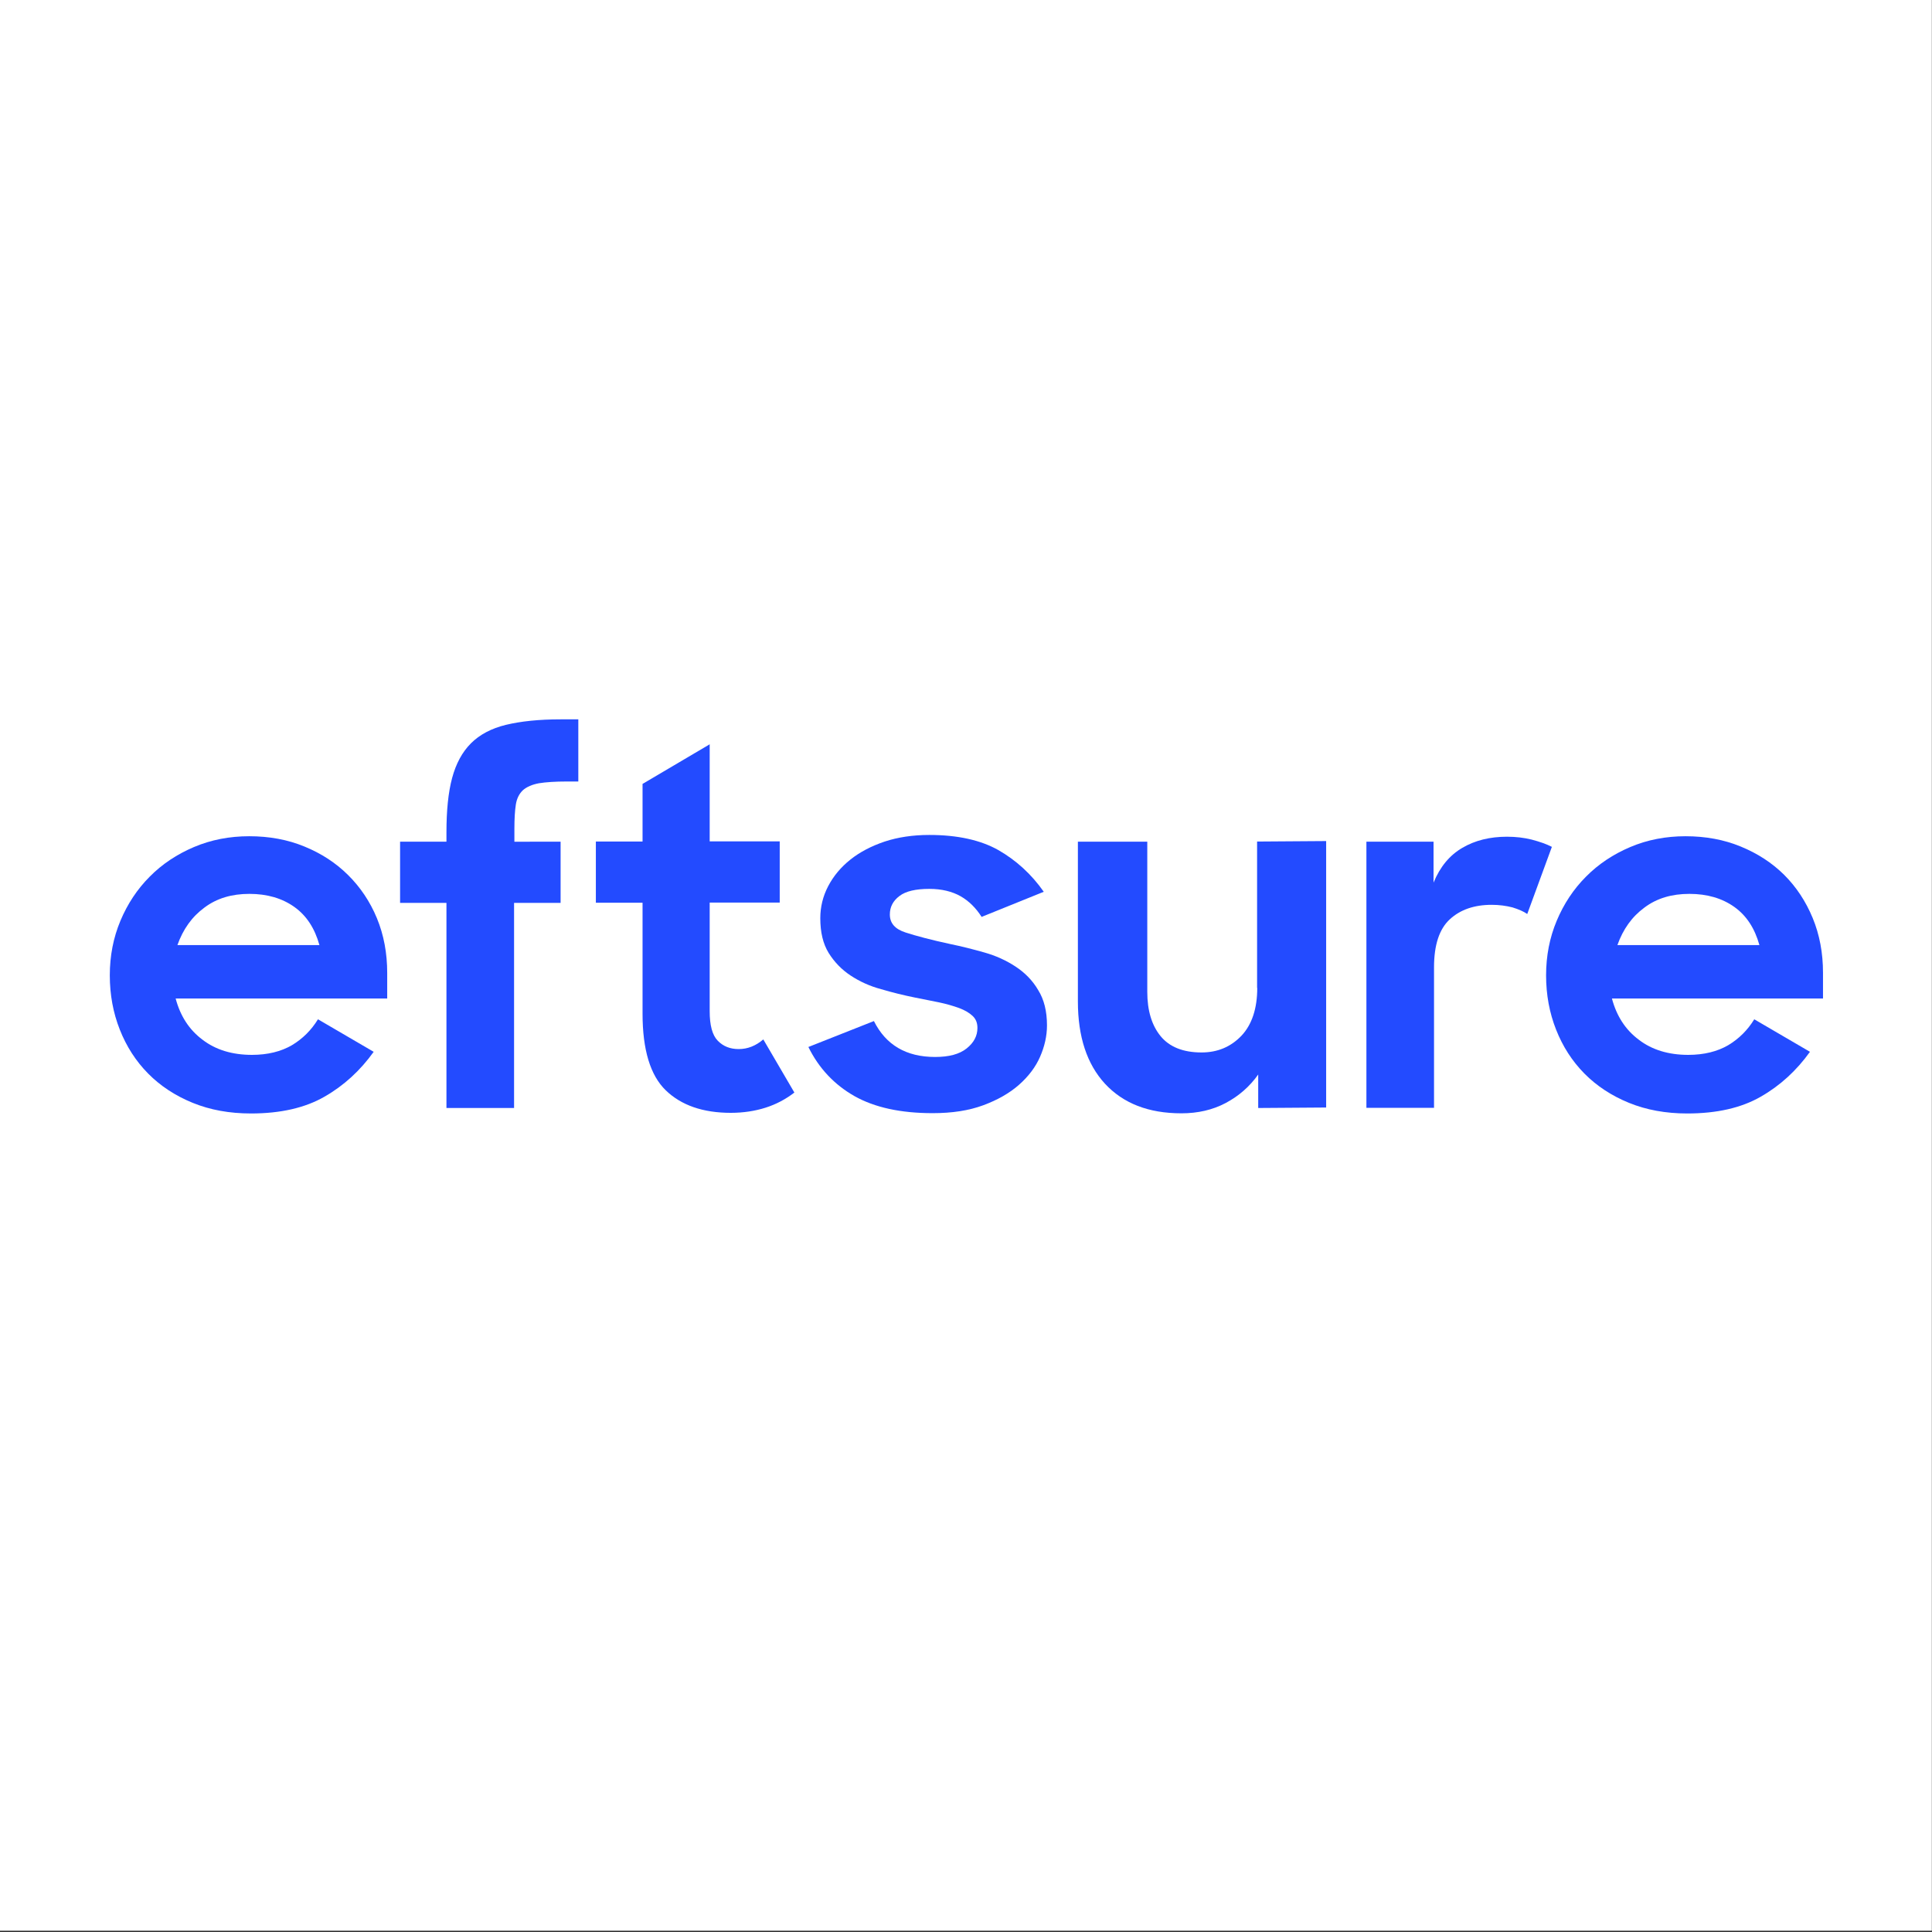 <?xml version="1.0" encoding="utf-8"?>
<!-- Generator: Adobe Illustrator 28.3.0, SVG Export Plug-In . SVG Version: 6.00 Build 0)  -->
<svg version="1.2" baseProfile="tiny-ps" id="Layer_1" xmlns="http://www.w3.org/2000/svg" xmlns:xlink="http://www.w3.org/1999/xlink"
viewBox="0 0 1200 1200" xml:space="preserve">
<rect x="0" y="0" width="1200" height="1200" fill="#333333" stroke="none"/>
<title>Eftsure</title>
<rect x="-0.1" y="-0.8" fill="#FFFFFF" width="1200" height="1200"/>
<g>
	<path fill="none" d="M1077.2,563.3c-7.6-5.4-16.8-8.1-27.9-8.1c-10.8,0-20.1,2.9-27.9,8.5c-7.7,5.8-13.4,13.5-16.8,23.3h88.2
		C1089.9,576.6,1084.7,568.7,1077.2,563.3z"/>
	<path fill="none" d="M182.8,563.3c-7.6-5.4-16.8-8.1-27.9-8.1c-10.8,0-20.1,2.9-27.9,8.5c-7.7,5.8-13.4,13.5-16.8,23.3h88.2
		C195.5,576.6,190.3,568.7,182.8,563.3z"/>
	<path fill="#234BFF" d="M216.1,543.4c-7.6-7.5-16.5-13.3-27-17.6c-10.4-4.3-21.9-6.4-34.3-6.4c-12.2,0-23.7,2.2-34.3,6.7
		s-19.8,10.6-27.5,18.4c-7.7,7.7-13.8,16.9-18.2,27.4c-4.4,10.5-6.6,21.8-6.6,33.9c0,12.1,2.1,23.3,6.2,33.7
		c4.1,10.4,9.9,19.5,17.6,27.3c7.6,7.7,16.9,13.8,27.7,18.2c10.8,4.4,22.8,6.6,36.2,6.6c18.4,0,33.6-3.5,45.6-10.4
		c12.1-6.9,22.3-16.3,30.6-27.9l-34.6-20.2c-4.1,6.7-9.5,12.1-16.2,16.1c-6.7,3.9-15,6-24.8,6c-12.2,0-22.5-3.1-30.7-9.4
		c-8.3-6.2-13.8-14.7-16.7-25.6h131.4v-15.9c0-12.2-2.1-23.6-6.4-34S223.7,550.9,216.1,543.4z M110.2,587c3.5-9.8,9-17.6,16.8-23.3
		c7.7-5.8,17-8.5,27.9-8.5c11,0,20.3,2.7,27.9,8.1c7.6,5.4,12.7,13.3,15.6,23.7L110.2,587L110.2,587z"/>
	<path fill="#234BFF" d="M458.8,651.6c-5.3,0-9.6-1.7-13-5.2c-3.4-3.5-5-9.6-5-18.4v-67.4h43.5v-38l0,0h-43.5v-60.3l-41.7,24.6v35.8
		h-29v38h29v68.9c0,22.4,4.8,38.3,14.4,47.6s23.1,14,40.4,14c7.7,0,15-1.1,21.6-3.2s12.6-5.3,17.9-9.4l-19.3-33
		C469.4,649.6,464.4,651.6,458.8,651.6z"/>
	<path fill="#234BFF" d="M319.5,522.8v-8c0-6.3,0.3-11.3,0.9-15.1c0.6-3.8,2.1-6.7,4.4-8.9c2.4-2.1,5.7-3.5,9.9-4.3
		c4.3-0.7,10.1-1.1,17.4-1.1h7.1v-38.6h-11c-13.5,0-24.7,1.2-33.9,3.4c-9.1,2.2-16.4,6.1-21.8,11.5c-5.4,5.4-9.3,12.6-11.7,21.6
		c-2.4,9-3.5,20.2-3.5,33.7v5.8h-28.8v38h28.8v127.4h42V560.8h28.9v-38L319.5,522.8L319.5,522.8L319.5,522.8z"/>
	<path fill="#234BFF" d="M630.7,600.3c-5.8-3.8-12.2-6.7-19.3-8.7s-14.1-3.8-21-5.2c-12.1-2.6-21.4-5.1-27.9-7.2
		c-6.6-2.1-9.8-5.8-9.8-11.2c0-4.7,2-8.5,6-11.5c3.9-3,10.2-4.4,18.5-4.4c7.7,0,14.2,1.6,19.5,4.6c5.2,3,9.5,7.3,13,12.8l38.6-15.6
		c-7.7-11-17.2-19.6-28.2-25.9c-11-6.2-25.3-9.4-42.9-9.4c-10.2,0-19.5,1.4-27.7,4.1c-8.3,2.8-15.4,6.5-21.3,11.2
		c-5.9,4.7-10.5,10.2-13.8,16.5c-3.3,6.3-4.9,13-4.9,19.9c0,8.8,1.7,15.9,5.2,21.6c3.5,5.6,8,10.3,13.6,14c5.6,3.7,11.9,6.6,19,8.5
		c7.1,2.1,14.1,3.8,21,5.2c5.3,1,10.3,2.1,15,3c4.7,1,8.8,2.2,12.4,3.5c3.5,1.3,6.4,3,8.4,4.9c2.1,2,3,4.4,3,7.5
		c0,4.9-2.2,9.1-6.7,12.7c-4.5,3.6-11,5.3-19.6,5.3c-18,0-30.6-7.5-38-22.3l-40.7,16.1c6.5,13.2,16.1,23.4,28.6,30.5
		c12.6,7.1,28.8,10.6,48.6,10.6c12.1,0,22.5-1.6,31.4-4.9s16.3-7.5,22.2-12.7c5.9-5.2,10.3-11,13.1-17.4s4.3-12.9,4.3-19.5
		c0-8.8-1.8-16.1-5.5-22C641.3,608.9,636.5,604.1,630.7,600.3z"/>
	<path fill="#234BFF" d="M780.9,613.6c0,12.8-3.3,22.8-9.8,29.7c-6.6,6.9-14.8,10.4-24.8,10.4c-11.4,0-19.9-3.4-25.4-10.1
		c-5.5-6.7-8.3-15.9-8.3-27.5v-93.3h-43.1v99.2c0,21.9,5.6,38.9,16.8,51.1c11.3,12.2,27,18.4,47.5,18.4c10.2,0,19.4-2.1,27.5-6.4
		c8.1-4.3,14.9-10.2,20.2-17.7v20.8l42.2-0.3V522.4l-42.9,0.3V613.6L780.9,613.6z"/>
	<path fill="#234BFF" d="M951.4,521.5c-4.8-1.2-9.9-1.8-15.4-1.8c-10.6,0-19.9,2.3-27.7,6.9c-7.9,4.6-13.8,11.7-17.9,21.6v-25.4
		h-41.7v165.3h42v-87.3c0-13.9,3.3-23.8,9.8-29.8c6.5-6,15.2-9,26-9c4.7,0,9,0.6,12.9,1.6c3.9,1.2,6.9,2.5,9.2,4.1l15.3-41.7
		C960.4,524.2,956.3,522.8,951.4,521.5z"/>
	<path fill="#234BFF" d="M1132.3,604.2c0-12.2-2.1-23.6-6.4-34c-4.3-10.4-10.2-19.3-17.7-26.8c-7.6-7.5-16.5-13.3-27-17.6
		c-10.4-4.3-21.9-6.4-34.3-6.4c-12.2,0-23.7,2.2-34.3,6.7c-10.6,4.5-19.8,10.6-27.5,18.4c-7.7,7.7-13.8,16.9-18.2,27.4
		c-4.4,10.5-6.6,21.8-6.6,33.9c0,12.1,2.1,23.3,6.2,33.7c4.1,10.4,9.9,19.5,17.6,27.3c7.6,7.7,16.9,13.8,27.7,18.2
		c10.8,4.4,22.8,6.6,36.2,6.6c18.4,0,33.6-3.5,45.6-10.4c12.1-6.9,22.3-16.3,30.6-27.9l-34.6-20.2c-4.1,6.7-9.5,12.1-16.2,16.1
		c-6.7,3.9-15,6-24.8,6c-12.2,0-22.5-3.1-30.7-9.4c-8.3-6.2-13.8-14.7-16.7-25.6h131.1V604.2z M1004.6,587c3.5-9.8,9-17.6,16.8-23.3
		c7.7-5.8,17-8.5,27.9-8.5c11,0,20.3,2.7,27.9,8.1c7.6,5.4,12.7,13.3,15.6,23.7L1004.6,587L1004.6,587z"/>
</g>
</svg>
